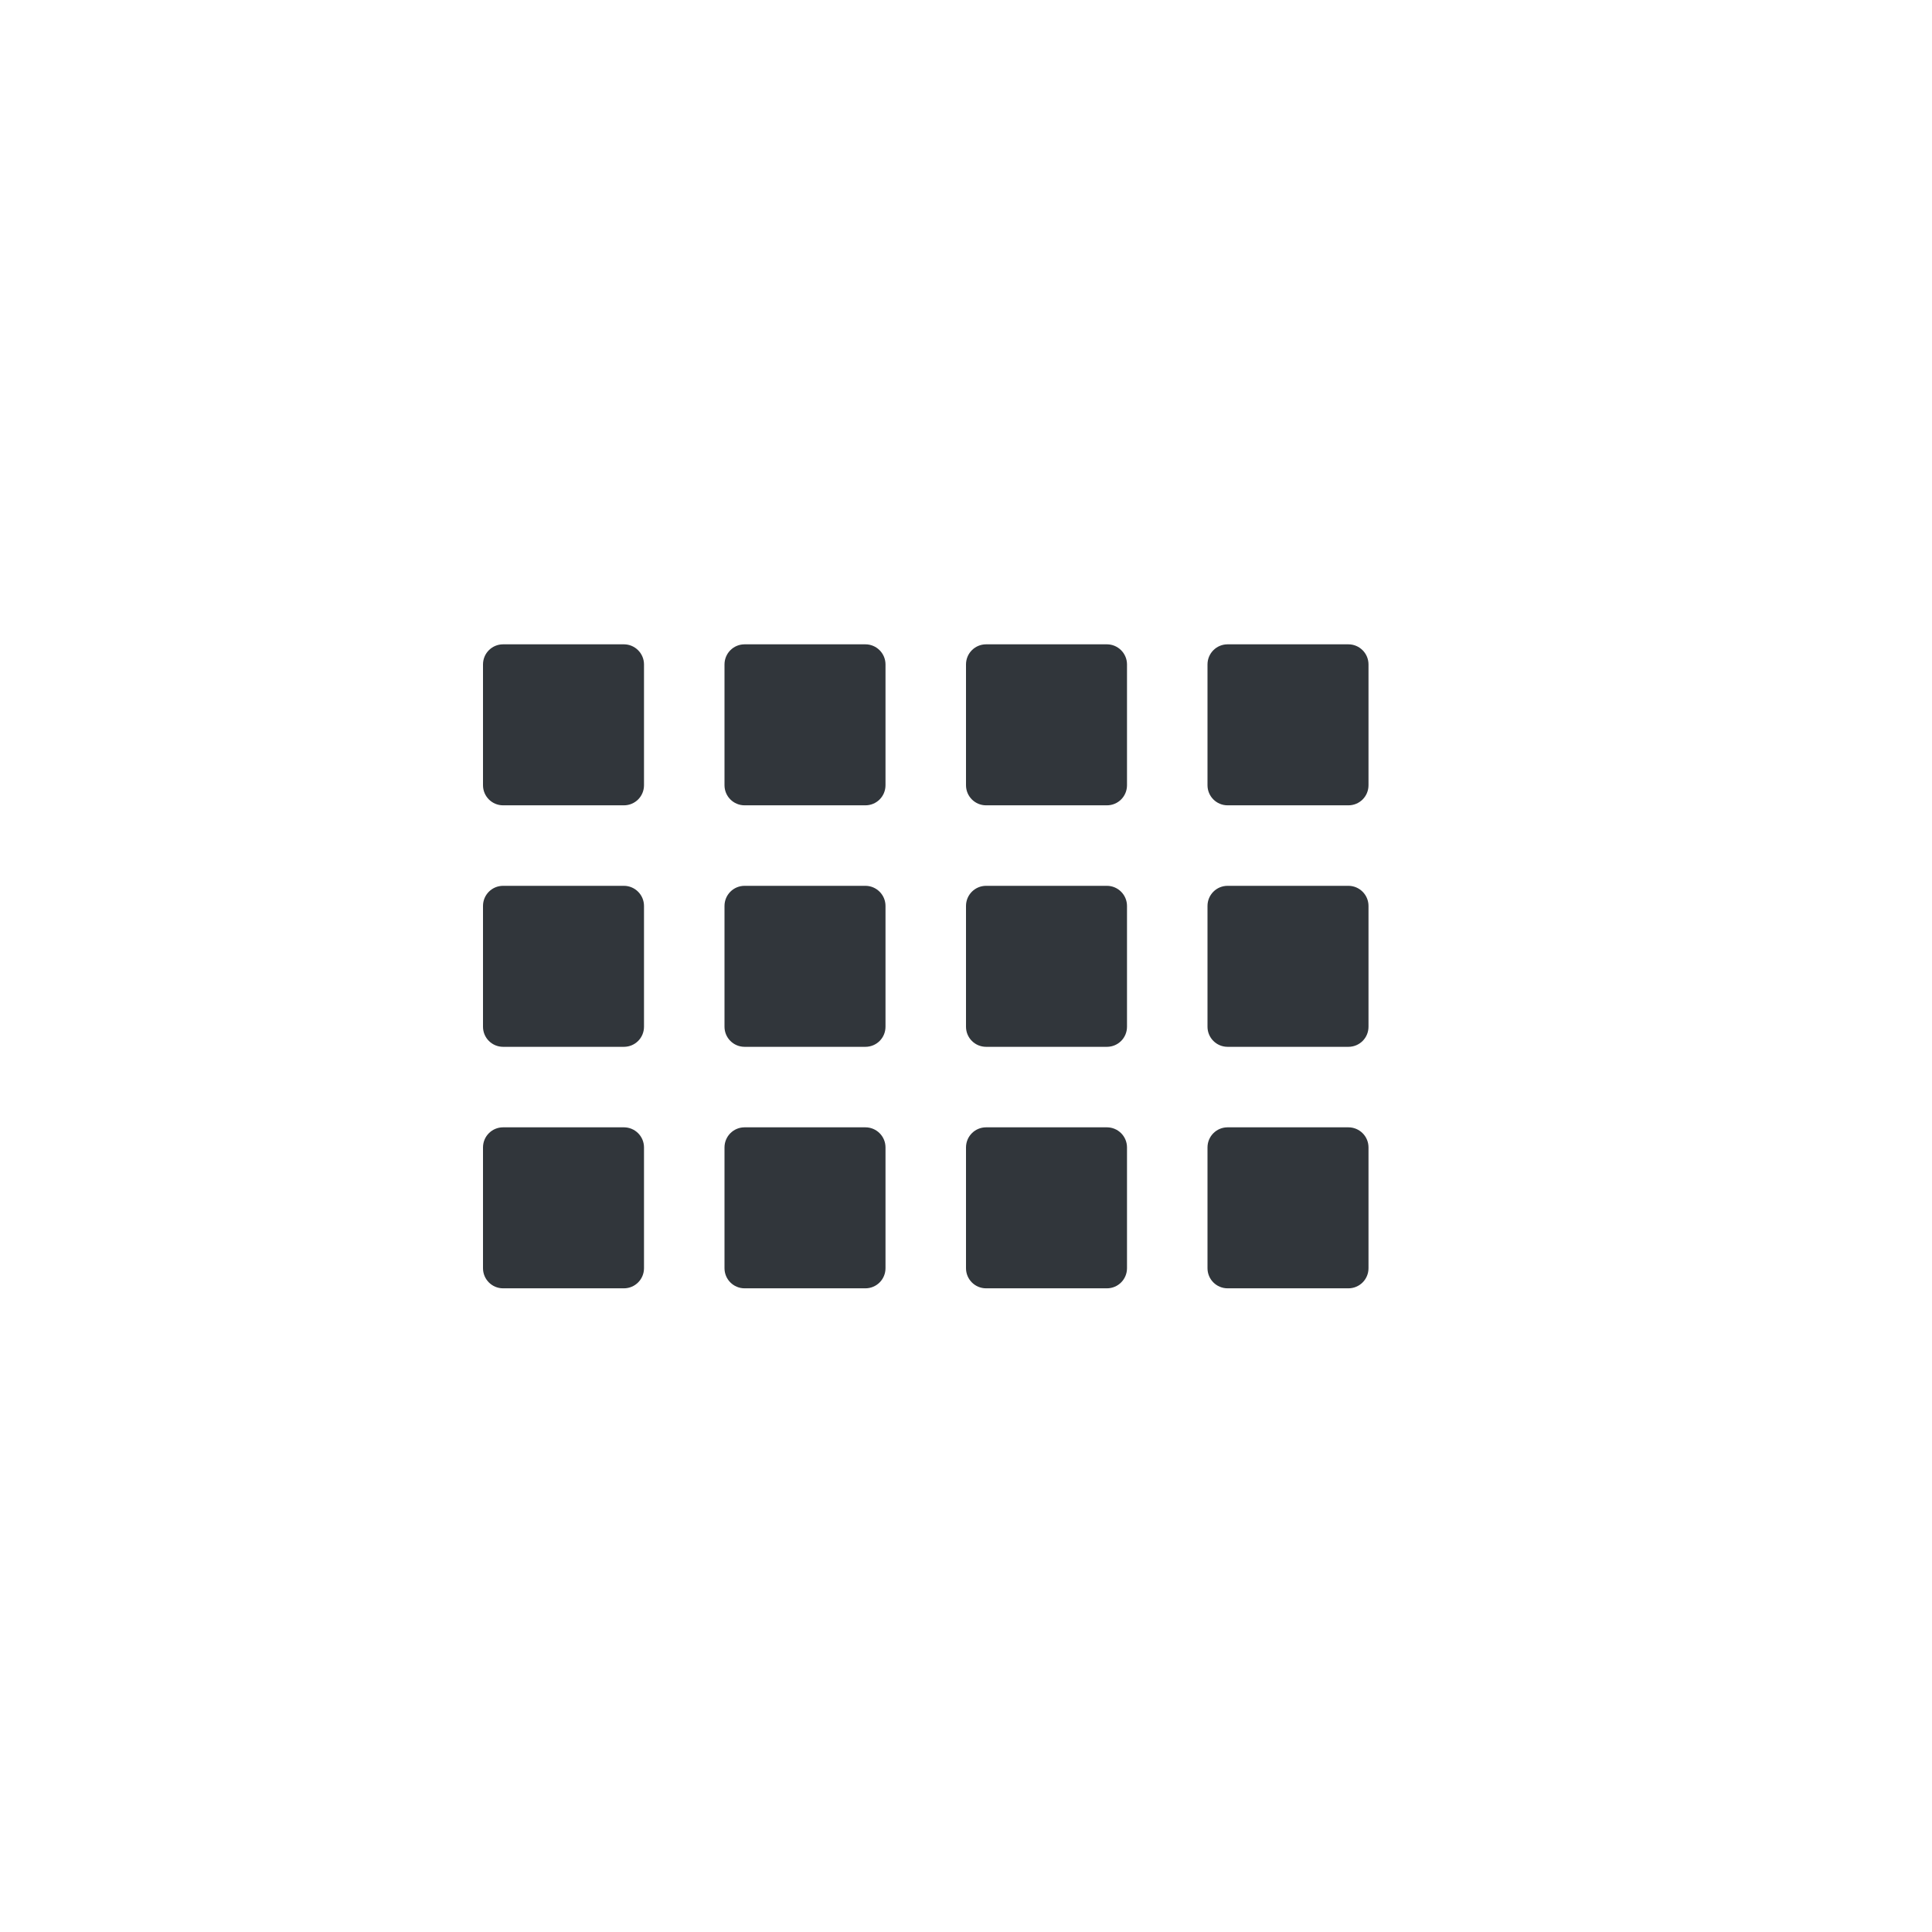 <svg height="24" viewBox="0 0 24 24" width="24" xmlns="http://www.w3.org/2000/svg"><path d="m2.25 4.004c-.139 0-.25.112-.25.25v1.5c0 .139.112.25.25.25h1.5c.139 0 .25-.111.25-.25v-1.5c0-.138-.112-.25-.25-.25zm3 0c-.139 0-.25.112-.25.25v1.5c0 .139.112.25.25.25h1.5c.139 0 .25-.111.25-.25v-1.5c0-.138-.112-.25-.25-.25zm3 0c-.139 0-.25.112-.25.25v1.5c0 .139.112.25.25.25h1.5c.139 0 .25-.111.25-.25v-1.5c0-.138-.112-.25-.25-.25zm3 0c-.139 0-.25.112-.25.25v1.5c0 .139.112.25.25.25h1.5c.139 0 .25-.111.25-.25v-1.5c0-.138-.112-.25-.25-.25zm-9 3c-.139 0-.25.112-.25.25v1.5c0 .139.112.25.25.25h1.5c.139 0 .25-.111.25-.25v-1.5c0-.138-.112-.25-.25-.25zm3 0c-.139 0-.25.112-.25.25v1.5c0 .139.112.25.25.25h1.5c.139 0 .25-.111.25-.25v-1.5c0-.138-.112-.25-.25-.25zm3 0c-.139 0-.25.112-.25.25v1.5c0 .139.112.25.25.25h1.5c.139 0 .25-.111.25-.25v-1.5c0-.138-.112-.25-.25-.25zm3 0c-.139 0-.25.112-.25.25v1.5c0 .139.112.25.25.25h1.5c.139 0 .25-.111.25-.25v-1.5c0-.138-.112-.25-.25-.25zm-9 3c-.139 0-.25.112-.25.25v1.5c0 .139.112.25.25.25h1.5c.139 0 .25-.112.25-.25v-1.5c0-.139-.112-.25-.25-.25zm3 0c-.139 0-.25.112-.25.25v1.5c0 .139.112.25.25.25h1.5c.139 0 .25-.112.25-.25v-1.5c0-.139-.112-.25-.25-.25zm3 0c-.139 0-.25.112-.25.25v1.5c0 .139.112.25.25.25h1.5c.139 0 .25-.112.25-.25v-1.5c0-.139-.112-.25-.25-.25zm3 0c-.139 0-.25.112-.25.25v1.5c0 .139.112.25.25.25h1.5c.139 0 .25-.112.25-.25v-1.5c0-.139-.112-.25-.25-.25z" fill="#31363b" transform="translate(4 4)"/></svg>